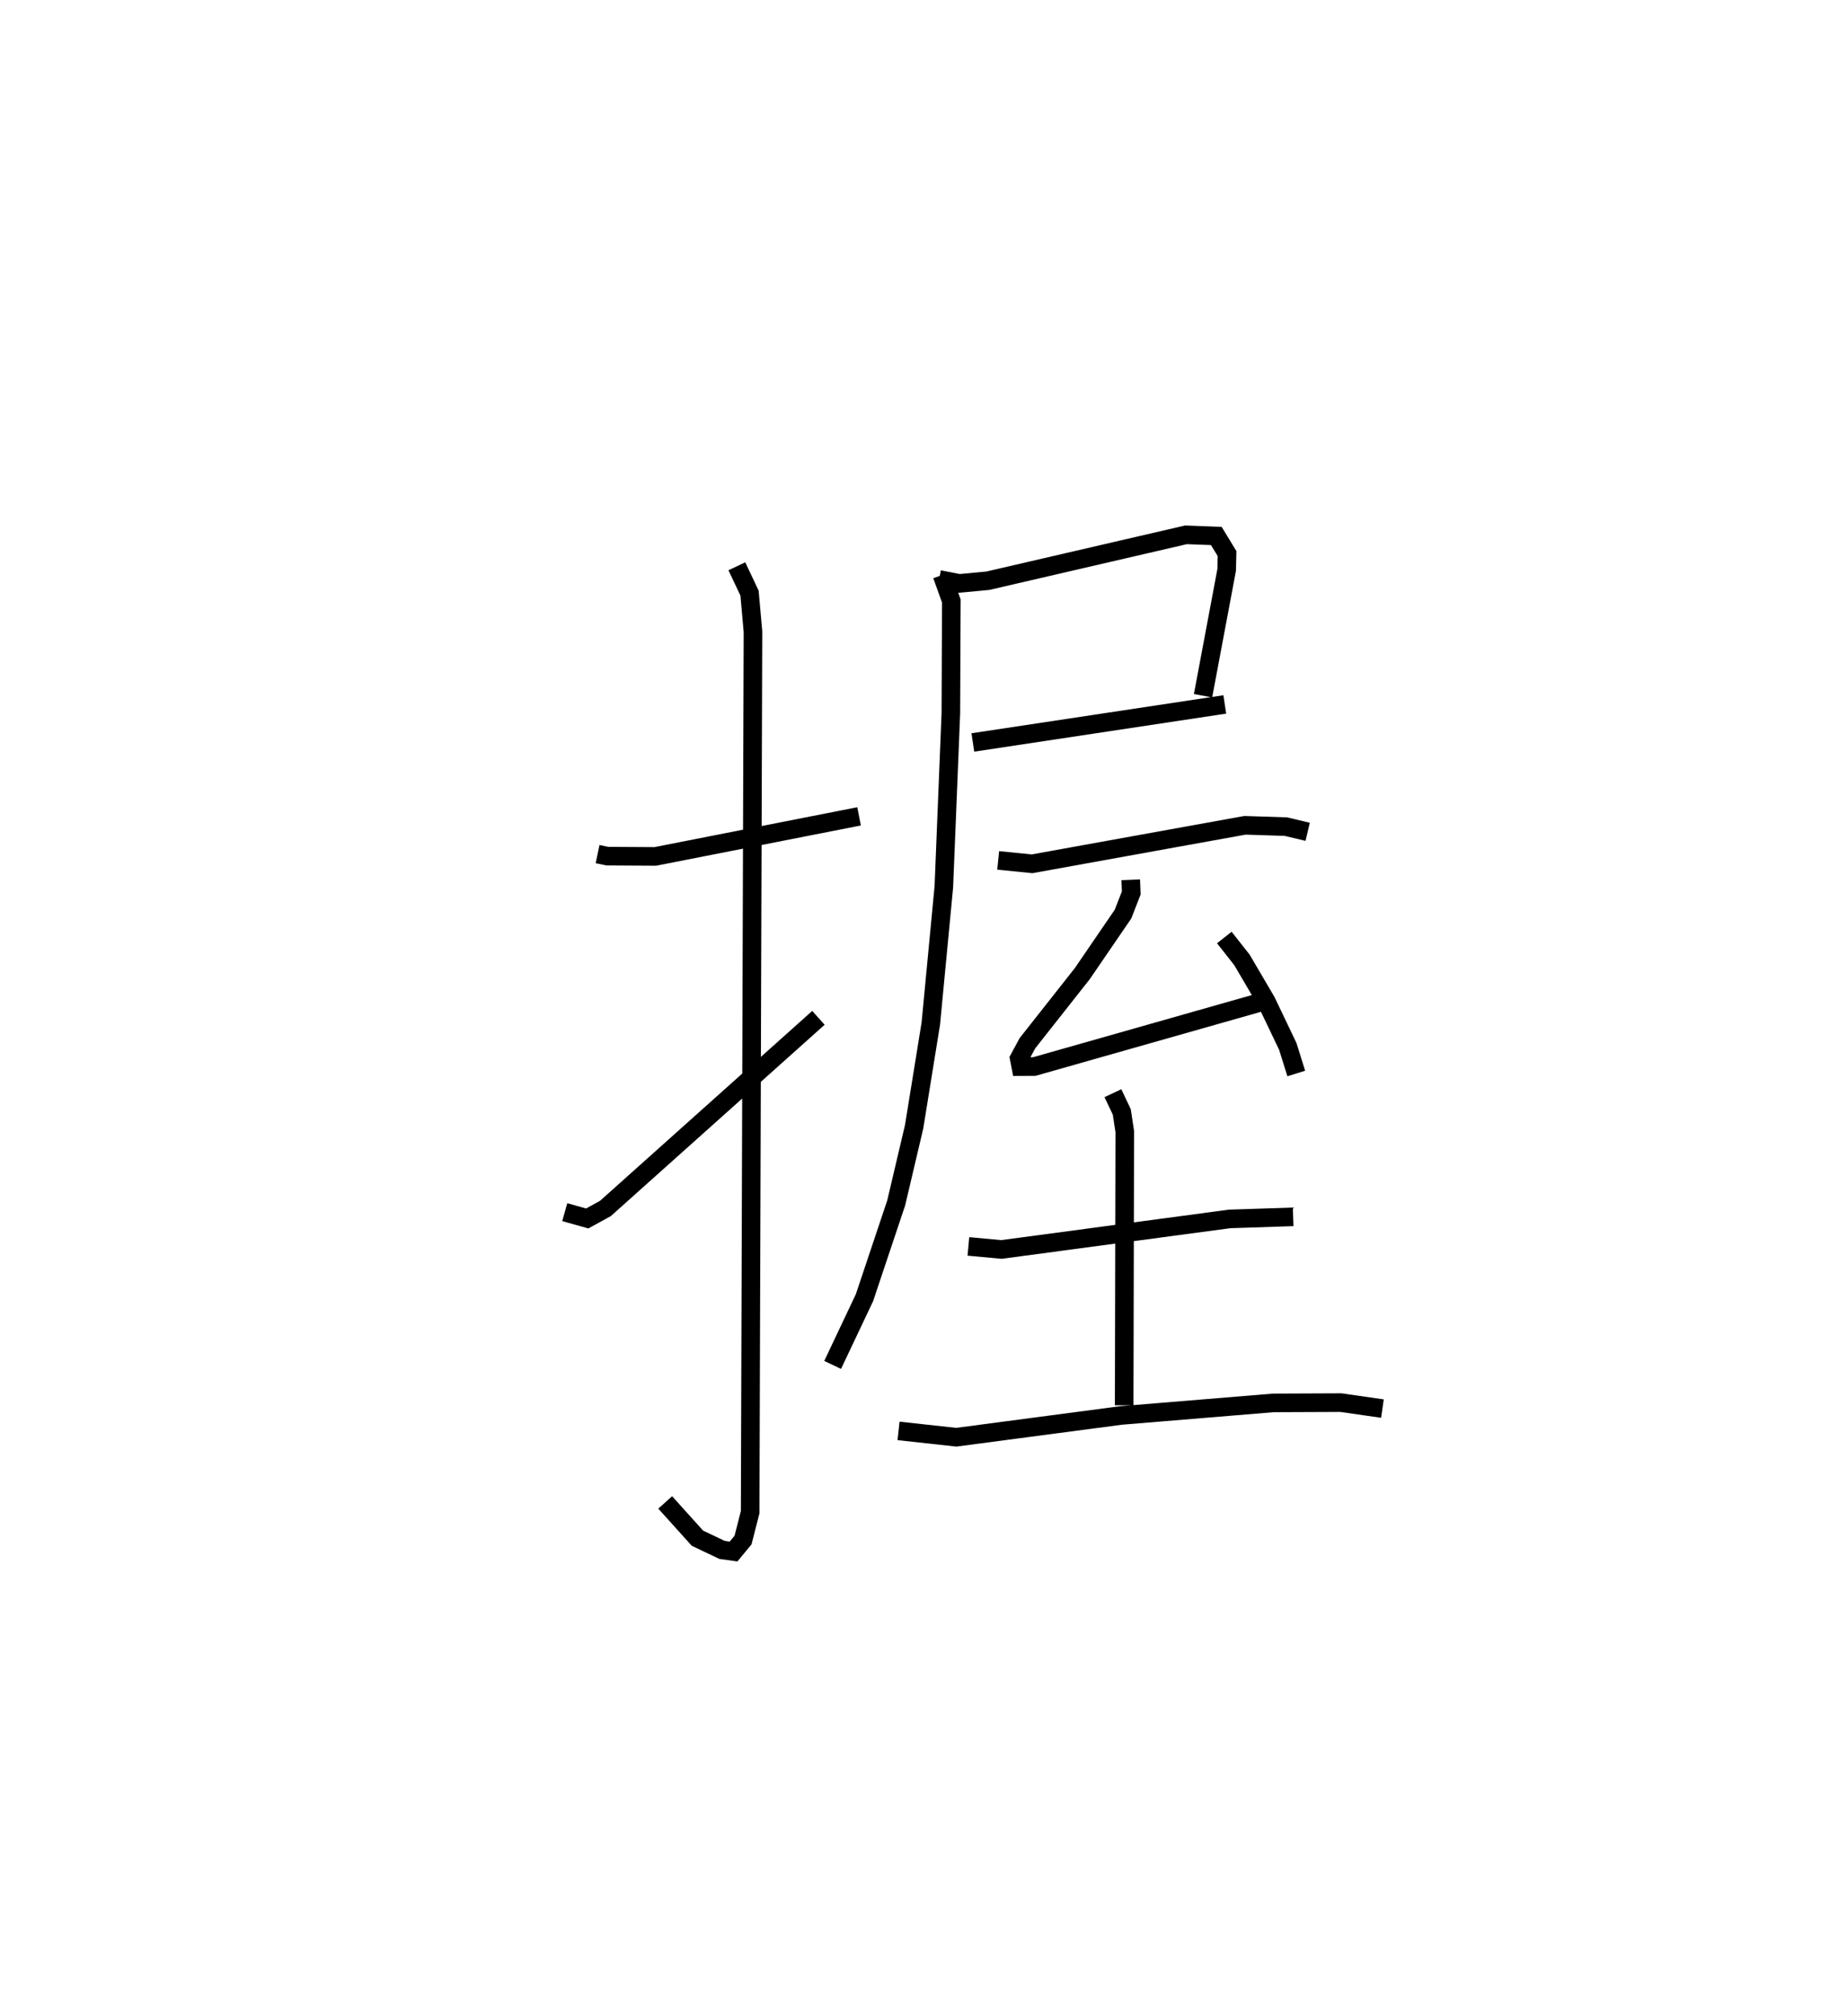 <?xml version="1.0" encoding="utf-8" ?>
<svg baseProfile="full" height="108.469" version="1.1" width="99.392" xmlns="http://www.w3.org/2000/svg" xmlns:ev="http://www.w3.org/2001/xml-events" xmlns:xlink="http://www.w3.org/1999/xlink"><defs /><rect fill="white" height="108.469" width="99.392" x="0" y="0" /><path d="M25,25 m0.0,0.0 m7.158,20.949 l0.522,0.11 2.58,0.015 l10.969,-2.156 m-6.577,-13.453 l0.683,1.445 0.184,2.074 l-0.151,47.368 -0.383,1.499 l-0.51,0.617 -0.621,-0.087 l-1.324,-0.63 -1.734,-1.924 m-5.405,-15.616 l1.209,0.34 0.978,-0.537 l11.464,-10.256 m6.493,-23.584 l1.091,0.212 1.527,-0.143 l10.667,-2.47 1.633,0.061 l0.578,0.949 -0.02,0.875 l-1.272,6.77 m-12.387,2.515 l13.557,-2.046 m-15.216,-6.959 l0.501,1.397 -0.026,6.044 l-0.377,9.328 -0.701,7.359 l-0.899,5.556 -0.964,4.093 l-1.709,5.103 -1.711,3.612 m8.908,-27.142 l1.825,0.183 11.454,-2.071 l2.201,0.071 1.174,0.279 m-9.521,2.58 l0.028,0.709 -0.445,1.14 l-2.19,3.201 -2.951,3.742 l-0.444,0.822 0.085,0.437 l0.73,-0.004 12.156,-3.453 m-1.933,-3.488 l0.951,1.209 1.305,2.224 l1.16,2.426 0.455,1.457 m-17.643,9.303 l1.779,0.164 12.281,-1.643 l3.416,-0.112 m-9.699,-6.652 l0.478,1.009 0.16,1.058 l-0.032,14.723 m-12.142,1.378 l3.109,0.34 8.859,-1.17 l8.204,-0.677 3.627,-0.015 l2.241,0.322 " fill="none" stroke="black" stroke-width="1" /></svg>